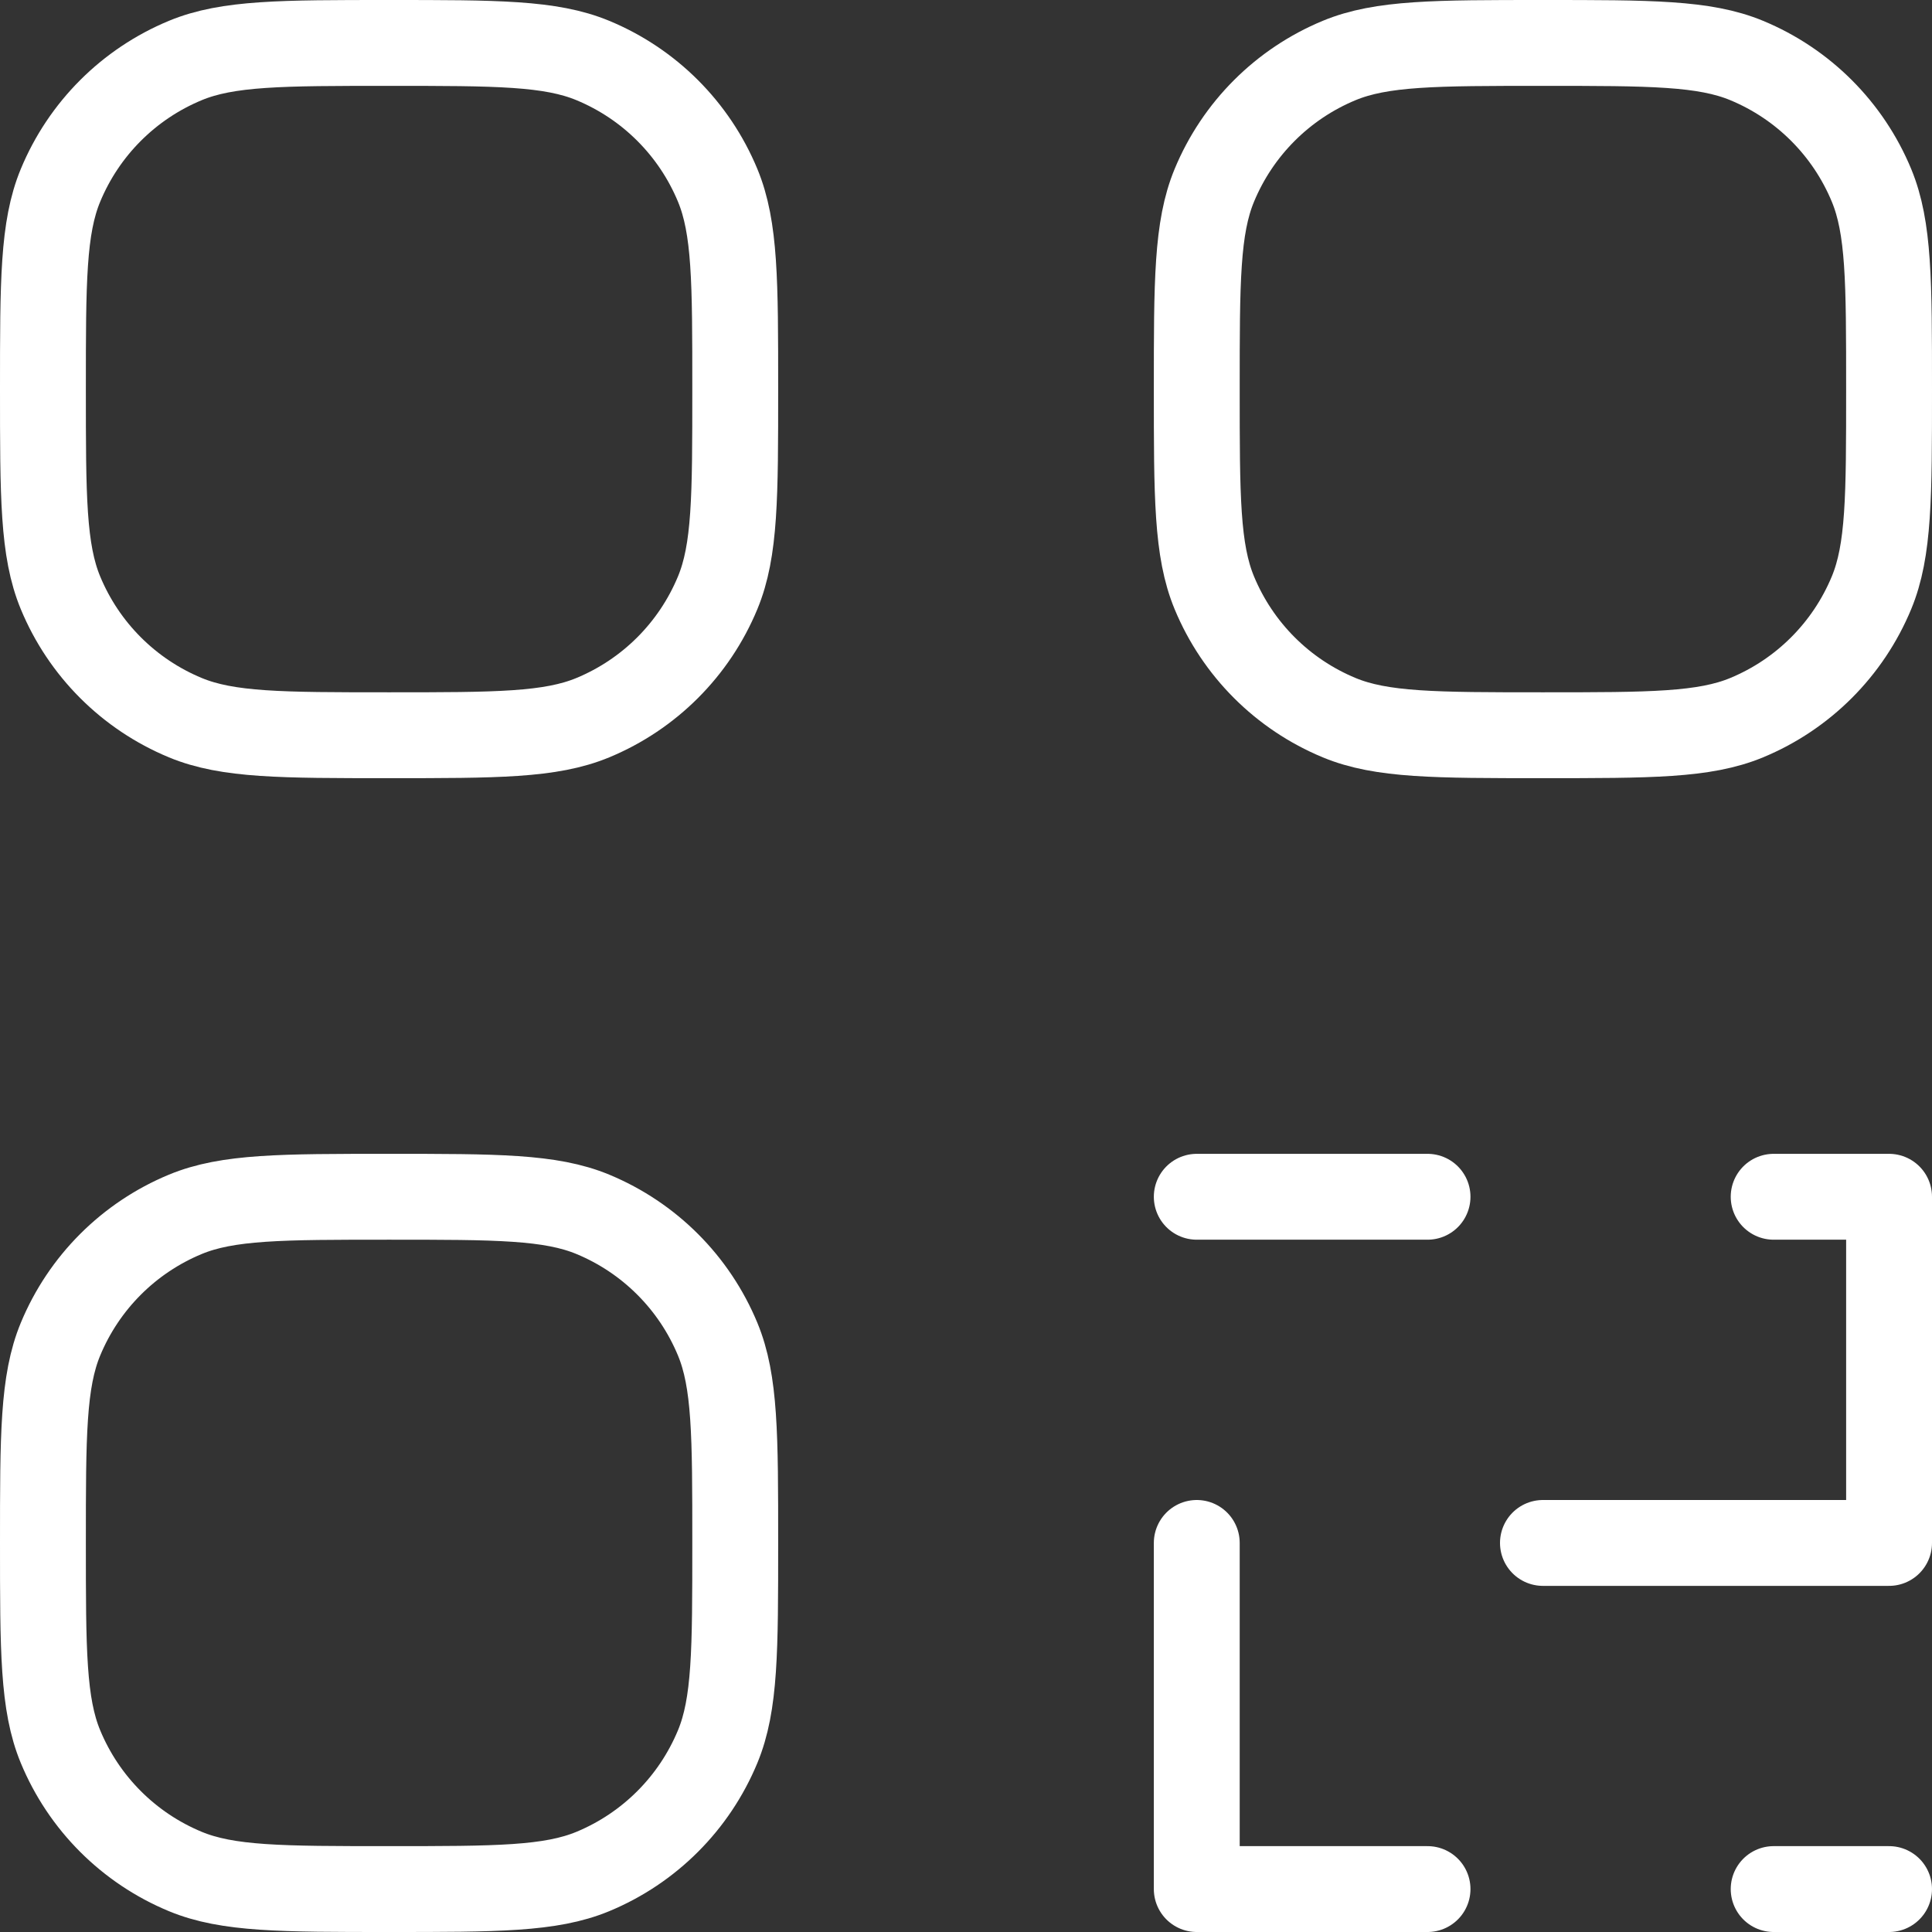 <svg width="45" height="45" viewBox="0 0 45 45" fill="none" xmlns="http://www.w3.org/2000/svg">
<rect x="0" y="0" width="45" height="45" fill="#333333" stroke="none"/>
<path d="M41.312 44H44M33.25 44H27.875V35.938M35.938 35.938H44V27.875H41.312M27.875 27.875H33.25M1 35.937C1 33.432 1 32.18 1.409 31.192C1.955 29.875 3 28.83 4.317 28.284C5.305 27.875 6.557 27.875 9.062 27.875C11.566 27.875 12.82 27.875 13.808 28.284C15.125 28.83 16.17 29.875 16.716 31.192C17.125 32.18 17.125 33.433 17.125 35.938C17.125 38.442 17.125 39.694 16.716 40.682C16.17 41.999 15.125 43.045 13.808 43.591C12.82 44 11.566 44 9.062 44C6.557 44 5.305 44 4.317 43.591C3 43.045 1.955 42 1.409 40.683C1 39.695 1 38.441 1 35.937ZM27.875 9.062C27.875 6.557 27.875 5.305 28.284 4.317C28.83 3 29.875 1.955 31.192 1.409C32.18 1 33.432 1 35.937 1C38.441 1 39.695 1 40.683 1.409C42 1.955 43.045 3 43.591 4.317C44 5.305 44 6.558 44 9.062C44 11.567 44 12.819 43.591 13.807C43.045 15.124 42 16.17 40.683 16.716C39.695 17.125 38.441 17.125 35.937 17.125C33.432 17.125 32.18 17.125 31.192 16.716C29.875 16.17 28.83 15.125 28.284 13.808C27.875 12.82 27.875 11.566 27.875 9.062ZM1 9.062C1 6.557 1 5.305 1.409 4.317C1.955 3 3 1.955 4.317 1.409C5.305 1 6.557 1 9.062 1C11.566 1 12.82 1 13.808 1.409C15.125 1.955 16.17 3 16.716 4.317C17.125 5.305 17.125 6.558 17.125 9.062C17.125 11.567 17.125 12.819 16.716 13.807C16.17 15.124 15.125 16.17 13.808 16.716C12.82 17.125 11.566 17.125 9.062 17.125C6.557 17.125 5.305 17.125 4.317 16.716C3 16.17 1.955 15.125 1.409 13.808C1 12.82 1 11.566 1 9.062Z" stroke="white" stroke-width="2" stroke-linecap="round" stroke-linejoin="round"/>
</svg>
